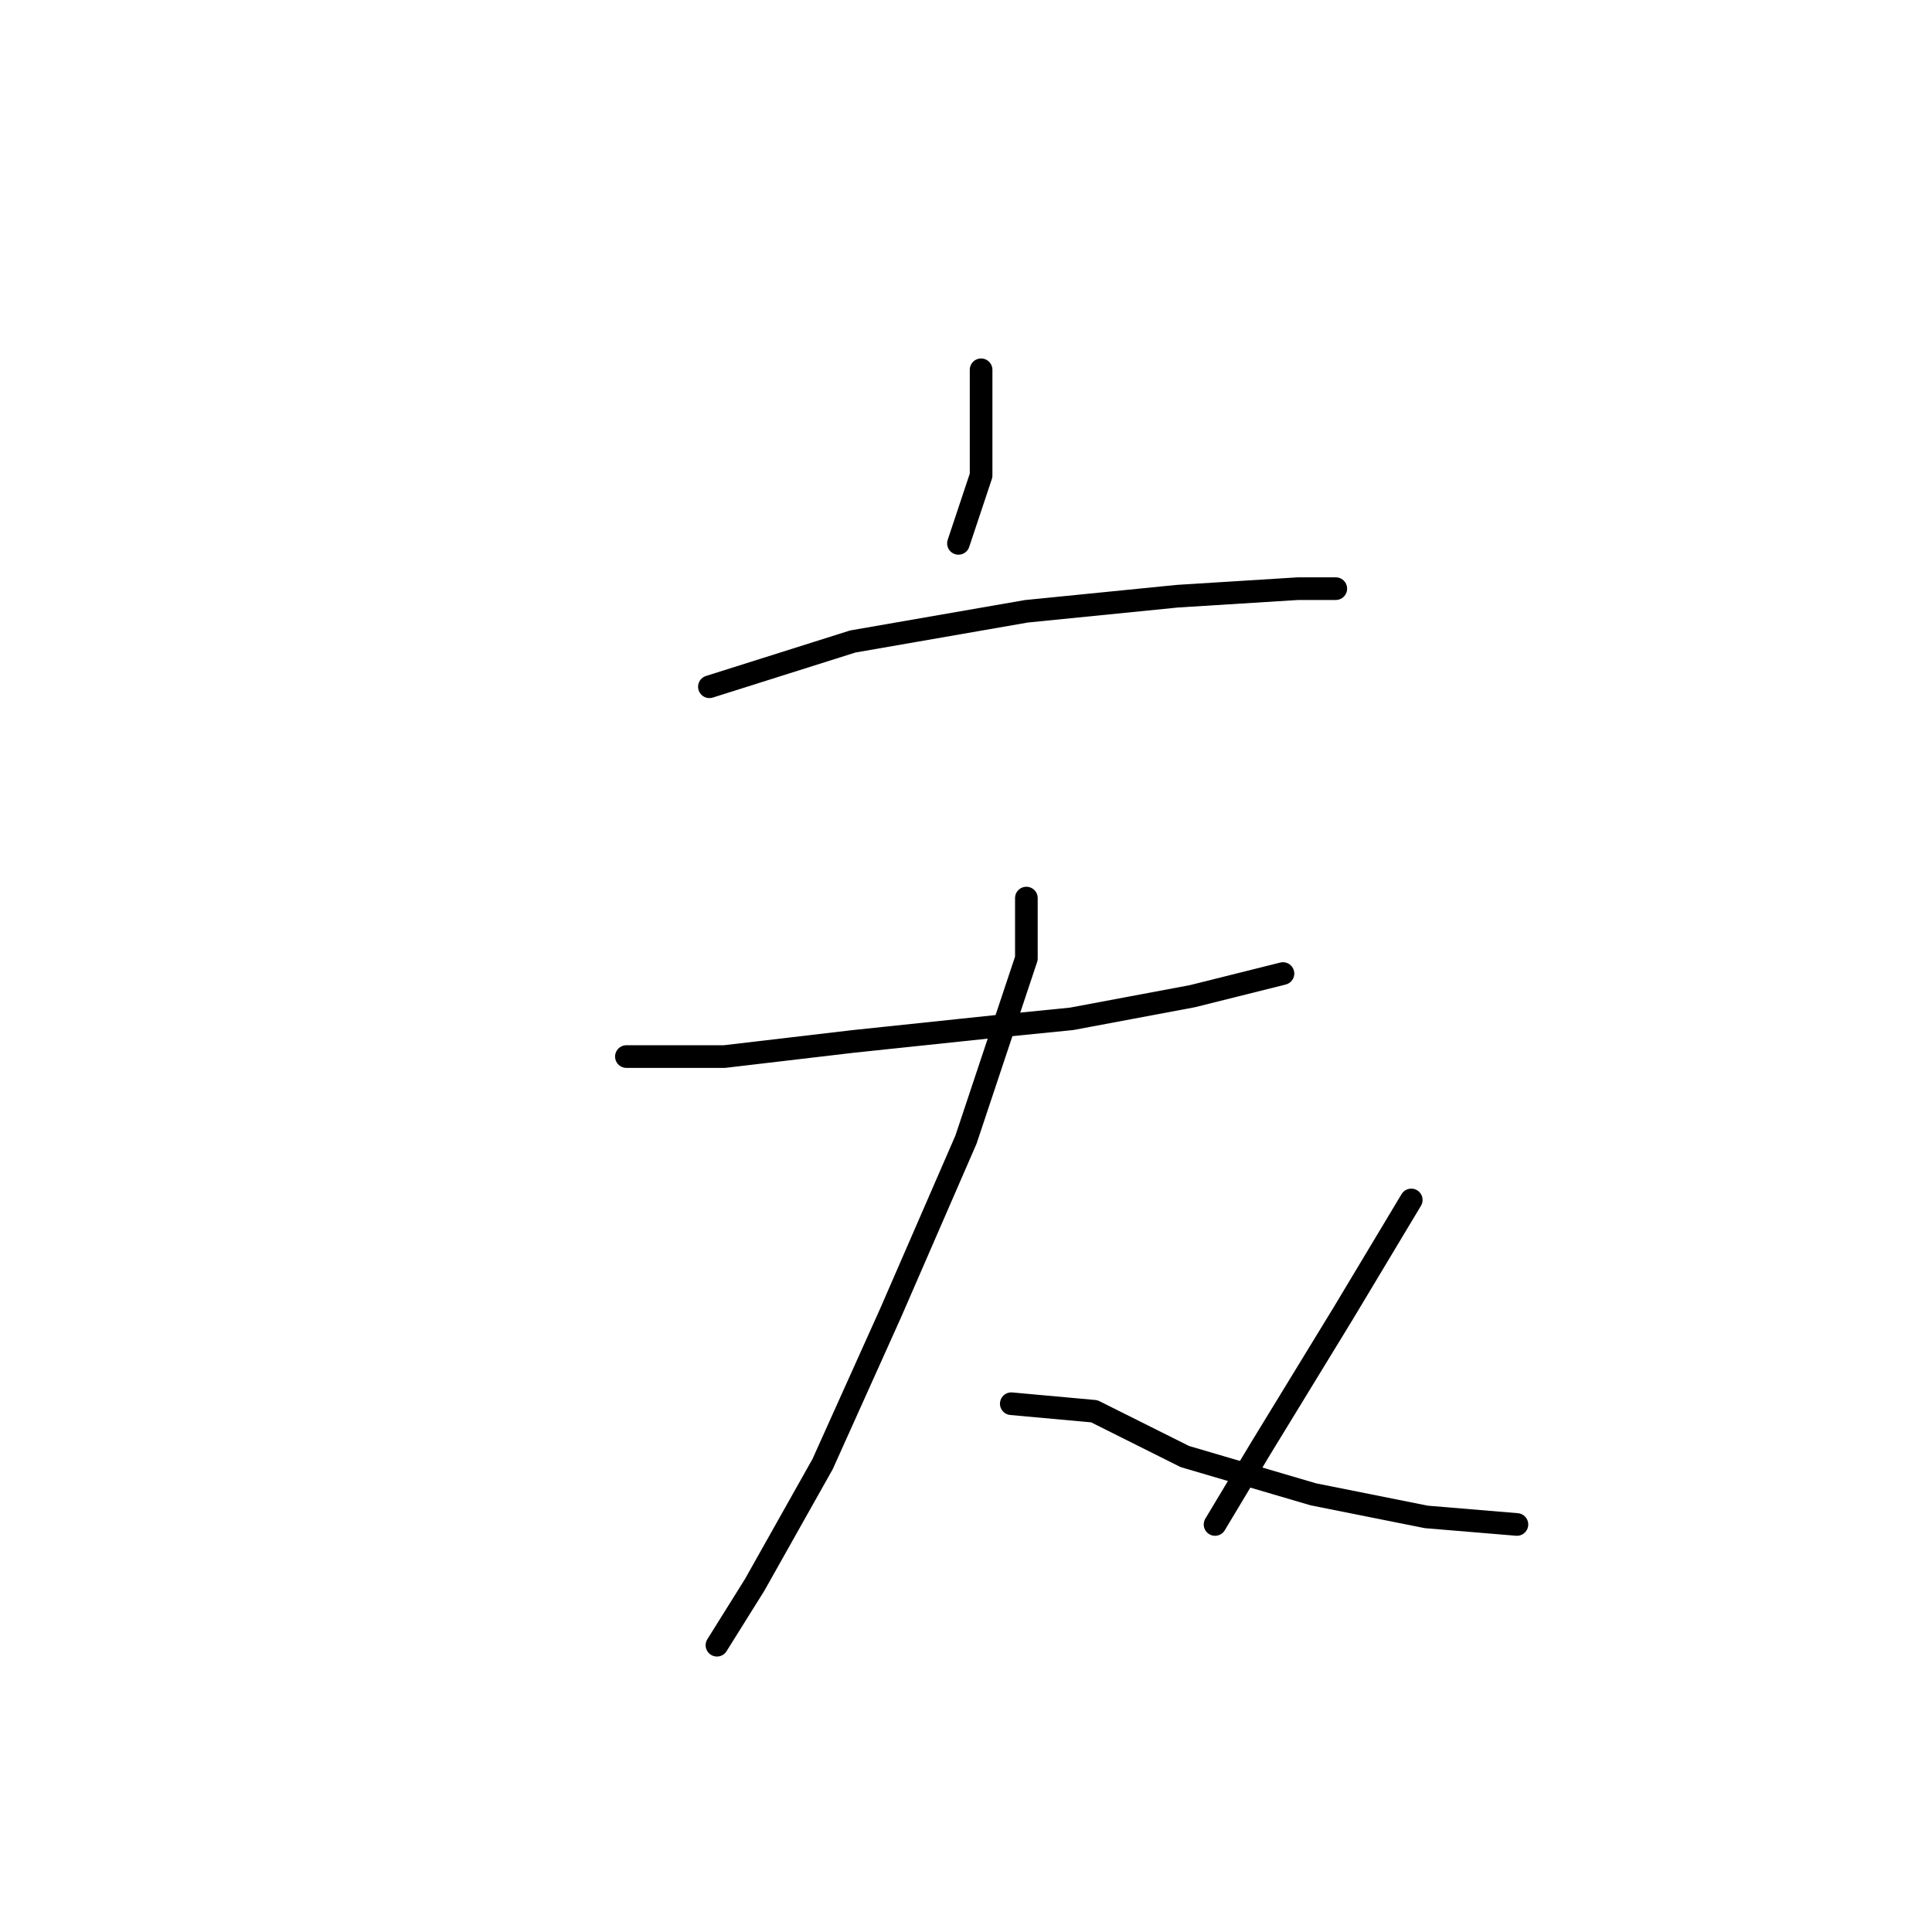 <?xml version="1.0" standalone="no"?>
    <svg width="256" height="256" xmlns="http://www.w3.org/2000/svg" version="1.1">
    <polyline stroke="black" stroke-width="3" stroke-linecap="round" fill="transparent" stroke-linejoin="round" points="130 49 130 59 130 63 127 72 127 72 " />
        <polyline stroke="black" stroke-width="3" stroke-linecap="round" fill="transparent" stroke-linejoin="round" points="94 91 113 85 136 81 156 79 172 78 177 78 177 78 " />
        <polyline stroke="black" stroke-width="3" stroke-linecap="round" fill="transparent" stroke-linejoin="round" points="83 140 89 140 96 140 113 138 132 136 142 135 158 132 170 129 170 129 " />
        <polyline stroke="black" stroke-width="3" stroke-linecap="round" fill="transparent" stroke-linejoin="round" points="136 119 136 127 134 133 128 151 118 174 109 194 100 210 95 218 95 218 " />
        <polyline stroke="black" stroke-width="3" stroke-linecap="round" fill="transparent" stroke-linejoin="round" points="134 186 145 187 157 193 174 198 189 201 201 202 201 202 " />
        <polyline stroke="black" stroke-width="3" stroke-linecap="round" fill="transparent" stroke-linejoin="round" points="187 159 178 174 167 192 161 202 161 202 " />
        </svg>